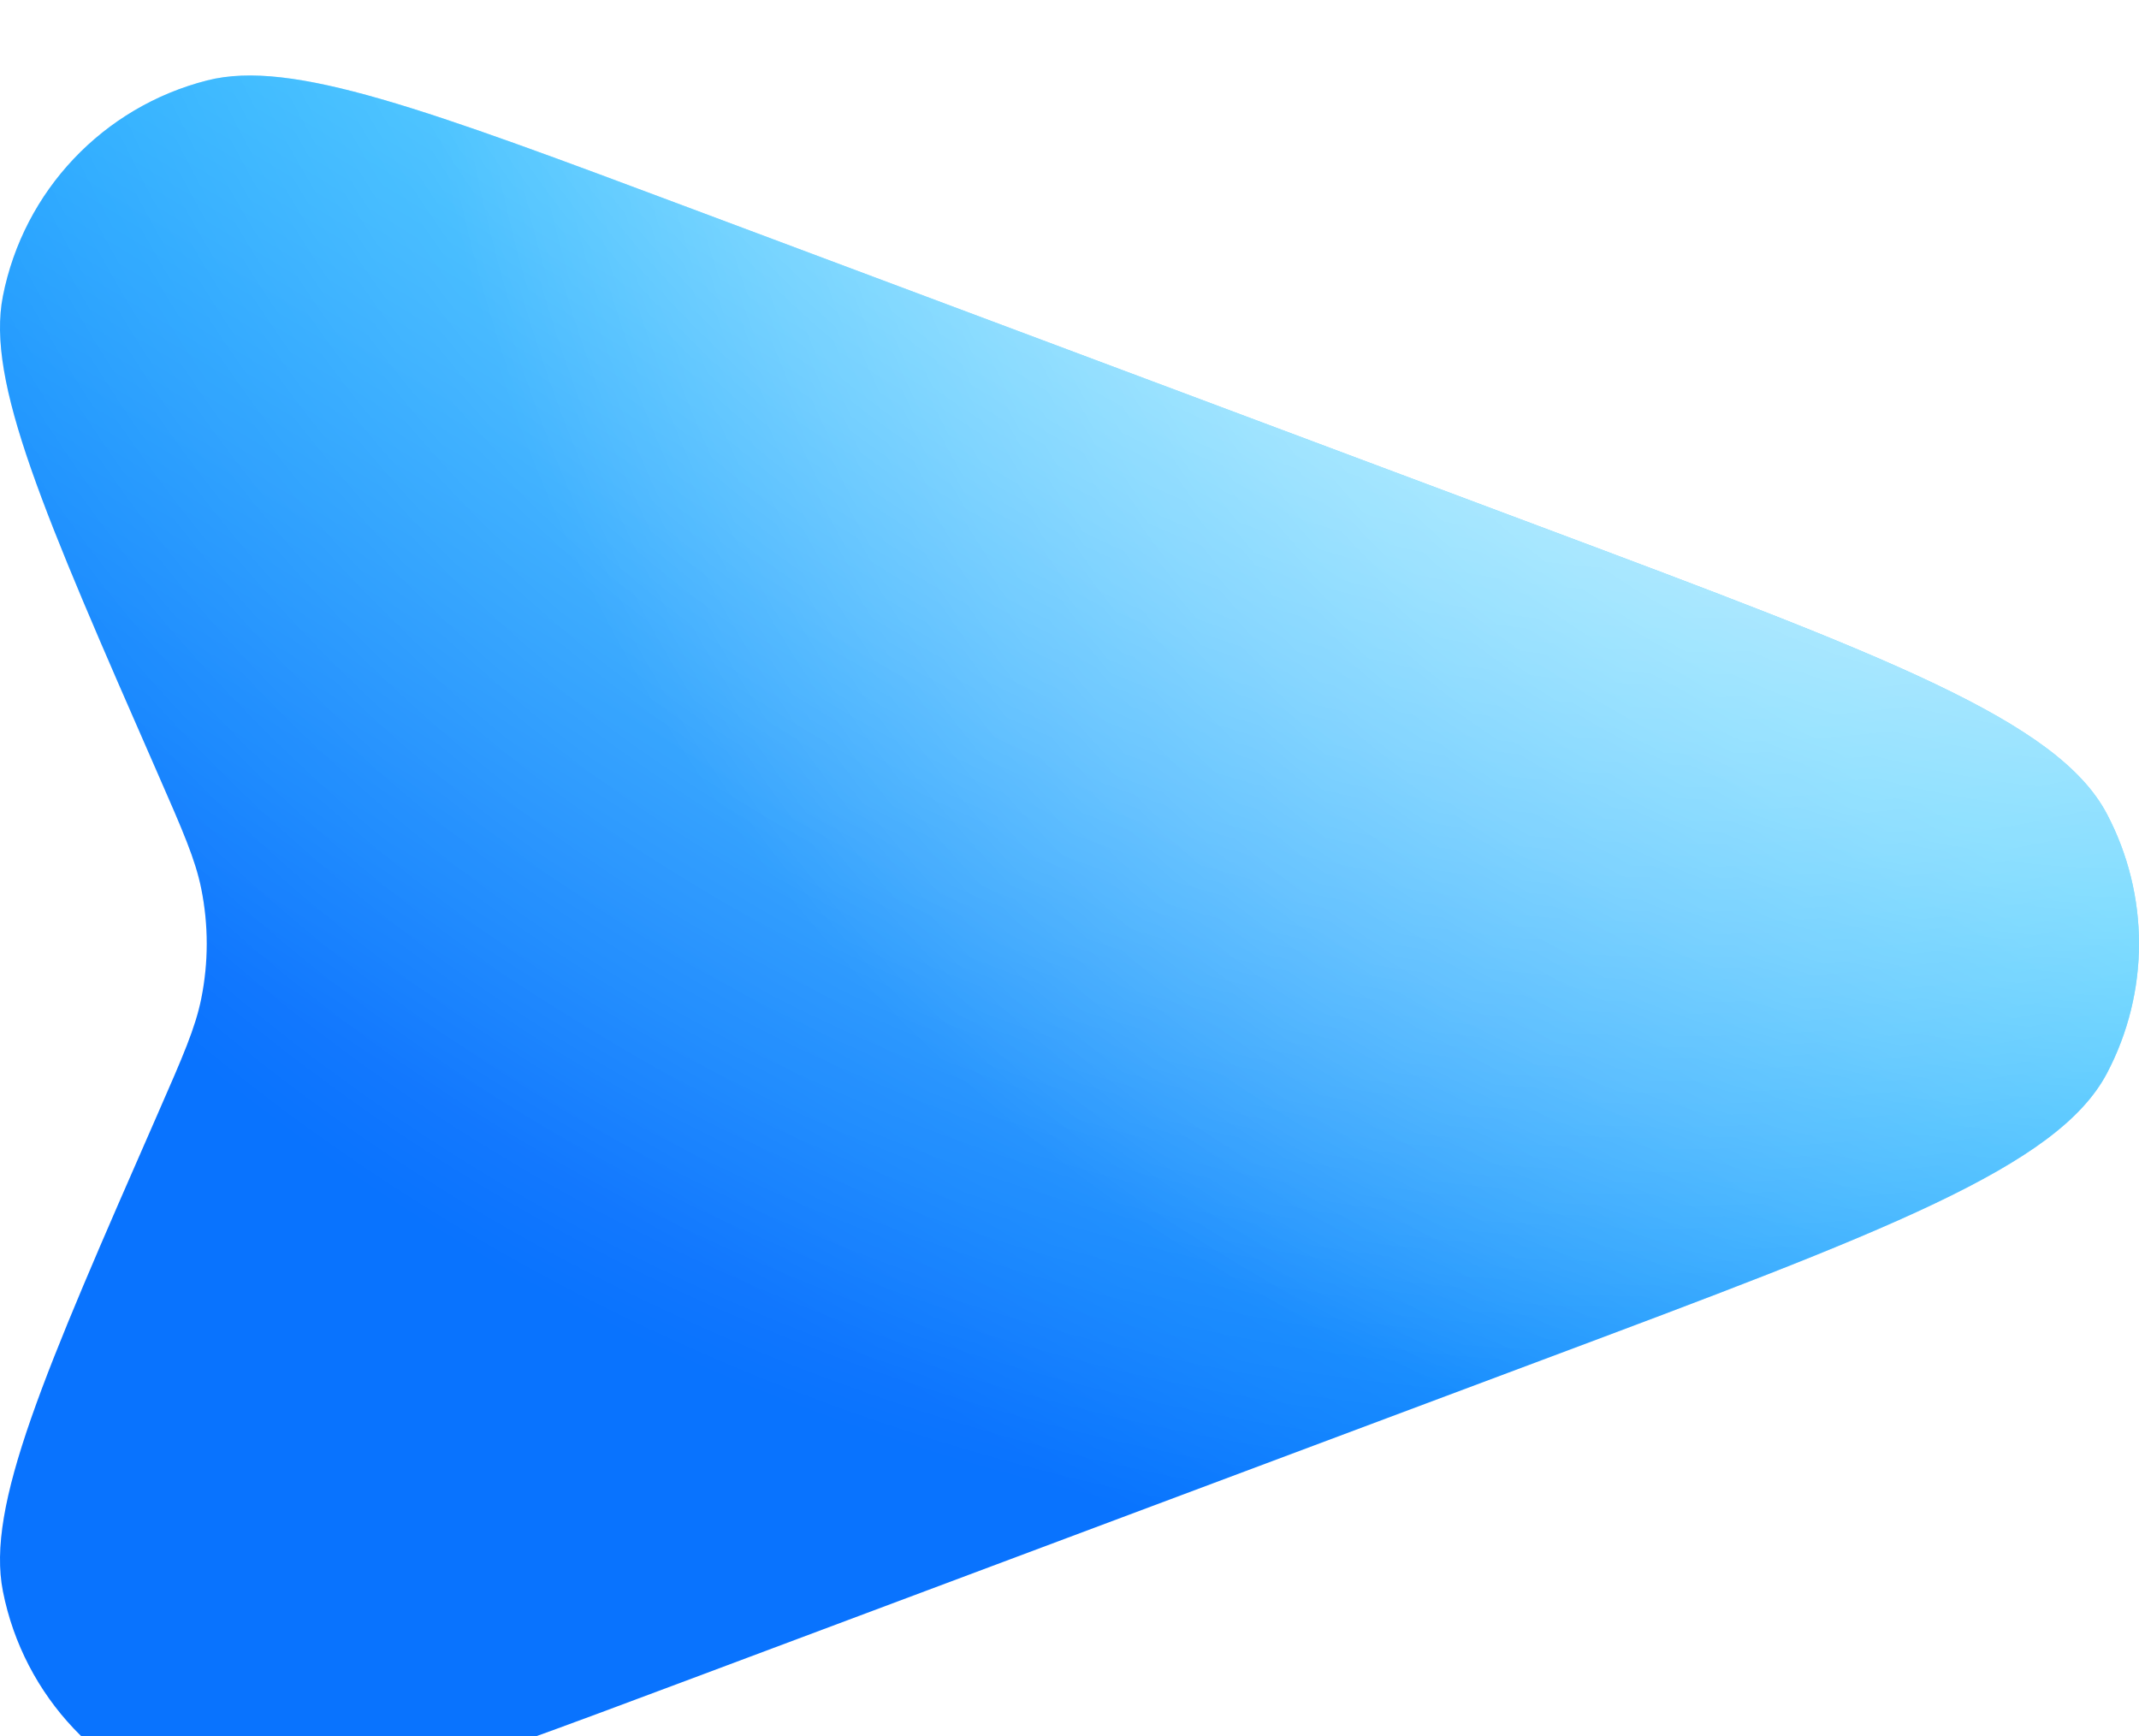 <svg width="170" height="138" viewBox="0 0 170 138" fill="none" xmlns="http://www.w3.org/2000/svg">
    <g filter="url(#filter0_ii)">
        <path fill-rule="evenodd" clip-rule="evenodd" d="M12.559 55.532C3.447 34.732 -1.109 24.332 0.23 17.535C1.88 9.166 8.2 2.493 16.468 0.39C23.182 -1.317 33.815 2.666 55.082 10.632L122.5 35.886C149.853 46.132 163.53 51.255 167.452 58.697C170.849 65.146 170.849 72.854 167.452 79.302C163.53 86.745 149.853 91.868 122.5 102.114L55.082 127.368C33.815 135.334 23.182 139.317 16.468 137.61C8.2 135.507 1.88 128.834 0.23 120.465C-1.109 113.668 3.447 103.268 12.559 82.468C14.538 77.95 15.527 75.691 15.996 73.362C16.576 70.483 16.576 67.517 15.996 64.638C15.527 62.309 14.538 60.05 12.559 55.532Z" fill="url(#paint0_linear)"/>
        <path fill-rule="evenodd" clip-rule="evenodd" d="M12.559 55.532C3.447 34.732 -1.109 24.332 0.23 17.535C1.88 9.166 8.2 2.493 16.468 0.39C23.182 -1.317 33.815 2.666 55.082 10.632L122.5 35.886C149.853 46.132 163.53 51.255 167.452 58.697C170.849 65.146 170.849 72.854 167.452 79.302C163.53 86.745 149.853 91.868 122.5 102.114L55.082 127.368C33.815 135.334 23.182 139.317 16.468 137.61C8.2 135.507 1.88 128.834 0.23 120.465C-1.109 113.668 3.447 103.268 12.559 82.468C14.538 77.95 15.527 75.691 15.996 73.362C16.576 70.483 16.576 67.517 15.996 64.638C15.527 62.309 14.538 60.05 12.559 55.532Z" fill="url(#paint1_radial)"/>
        <path fill-rule="evenodd" clip-rule="evenodd" d="M12.559 55.532C3.447 34.732 -1.109 24.332 0.23 17.535C1.88 9.166 8.2 2.493 16.468 0.39C23.182 -1.317 33.815 2.666 55.082 10.632L122.5 35.886C149.853 46.132 163.53 51.255 167.452 58.697C170.849 65.146 170.849 72.854 167.452 79.302C163.53 86.745 149.853 91.868 122.5 102.114L55.082 127.368C33.815 135.334 23.182 139.317 16.468 137.61C8.2 135.507 1.88 128.834 0.23 120.465C-1.109 113.668 3.447 103.268 12.559 82.468C14.538 77.95 15.527 75.691 15.996 73.362C16.576 70.483 16.576 67.517 15.996 64.638C15.527 62.309 14.538 60.05 12.559 55.532Z" fill="url(#paint2_radial)"/>
    </g>
    <defs>
        <filter id="filter0_ii" x="0" y="0" width="170" height="144" filterUnits="userSpaceOnUse" color-interpolation-filters="sRGB">
            <feFlood flood-opacity="0" result="BackgroundImageFix"/>
            <feBlend mode="normal" in="SourceGraphic" in2="BackgroundImageFix" result="shape"/>
            <feColorMatrix in="SourceAlpha" type="matrix" values="0 0 0 0 0 0 0 0 0 0 0 0 0 0 0 0 0 0 127 0" result="hardAlpha"/>
            <feOffset dy="6"/>
            <feGaussianBlur stdDeviation="3.5"/>
            <feComposite in2="hardAlpha" operator="arithmetic" k2="-1" k3="1"/>
            <feColorMatrix type="matrix" values="0 0 0 0 1 0 0 0 0 1 0 0 0 0 1 0 0 0 0.1 0"/>
            <feBlend mode="normal" in2="shape" result="effect1_innerShadow"/>
            <feColorMatrix in="SourceAlpha" type="matrix" values="0 0 0 0 0 0 0 0 0 0 0 0 0 0 0 0 0 0 127 0" result="hardAlpha"/>
            <feOffset/>
            <feGaussianBlur stdDeviation="1"/>
            <feComposite in2="hardAlpha" operator="arithmetic" k2="-1" k3="1"/>
            <feColorMatrix type="matrix" values="0 0 0 0 1 0 0 0 0 1 0 0 0 0 1 0 0 0 0.5 0"/>
            <feBlend mode="normal" in2="effect1_innerShadow" result="effect2_innerShadow"/>
        </filter>
        <linearGradient id="paint0_linear" x1="103" y1="27" x2="39" y2="132" gradientUnits="userSpaceOnUse">
            <stop stop-color="#09BBFF"/>
            <stop offset="0.668" stop-color="#036FFE"/>
        </linearGradient>
        <radialGradient id="paint1_radial" cx="0" cy="0" r="1" gradientUnits="userSpaceOnUse" gradientTransform="translate(175.18 -27.2) rotate(143.79) scale(146.441 140.379)">
            <stop stop-color="white"/>
            <stop offset="1" stop-color="white" stop-opacity="0.01"/>
        </radialGradient>
        <radialGradient id="paint2_radial" cx="0" cy="0" r="1" gradientUnits="userSpaceOnUse" gradientTransform="translate(143.887 -63.707) rotate(146.012) scale(192.217 179.181)">
            <stop stop-color="white" stop-opacity="0.8"/>
            <stop offset="1" stop-color="white" stop-opacity="0.01"/>
        </radialGradient>
    </defs>
</svg>
